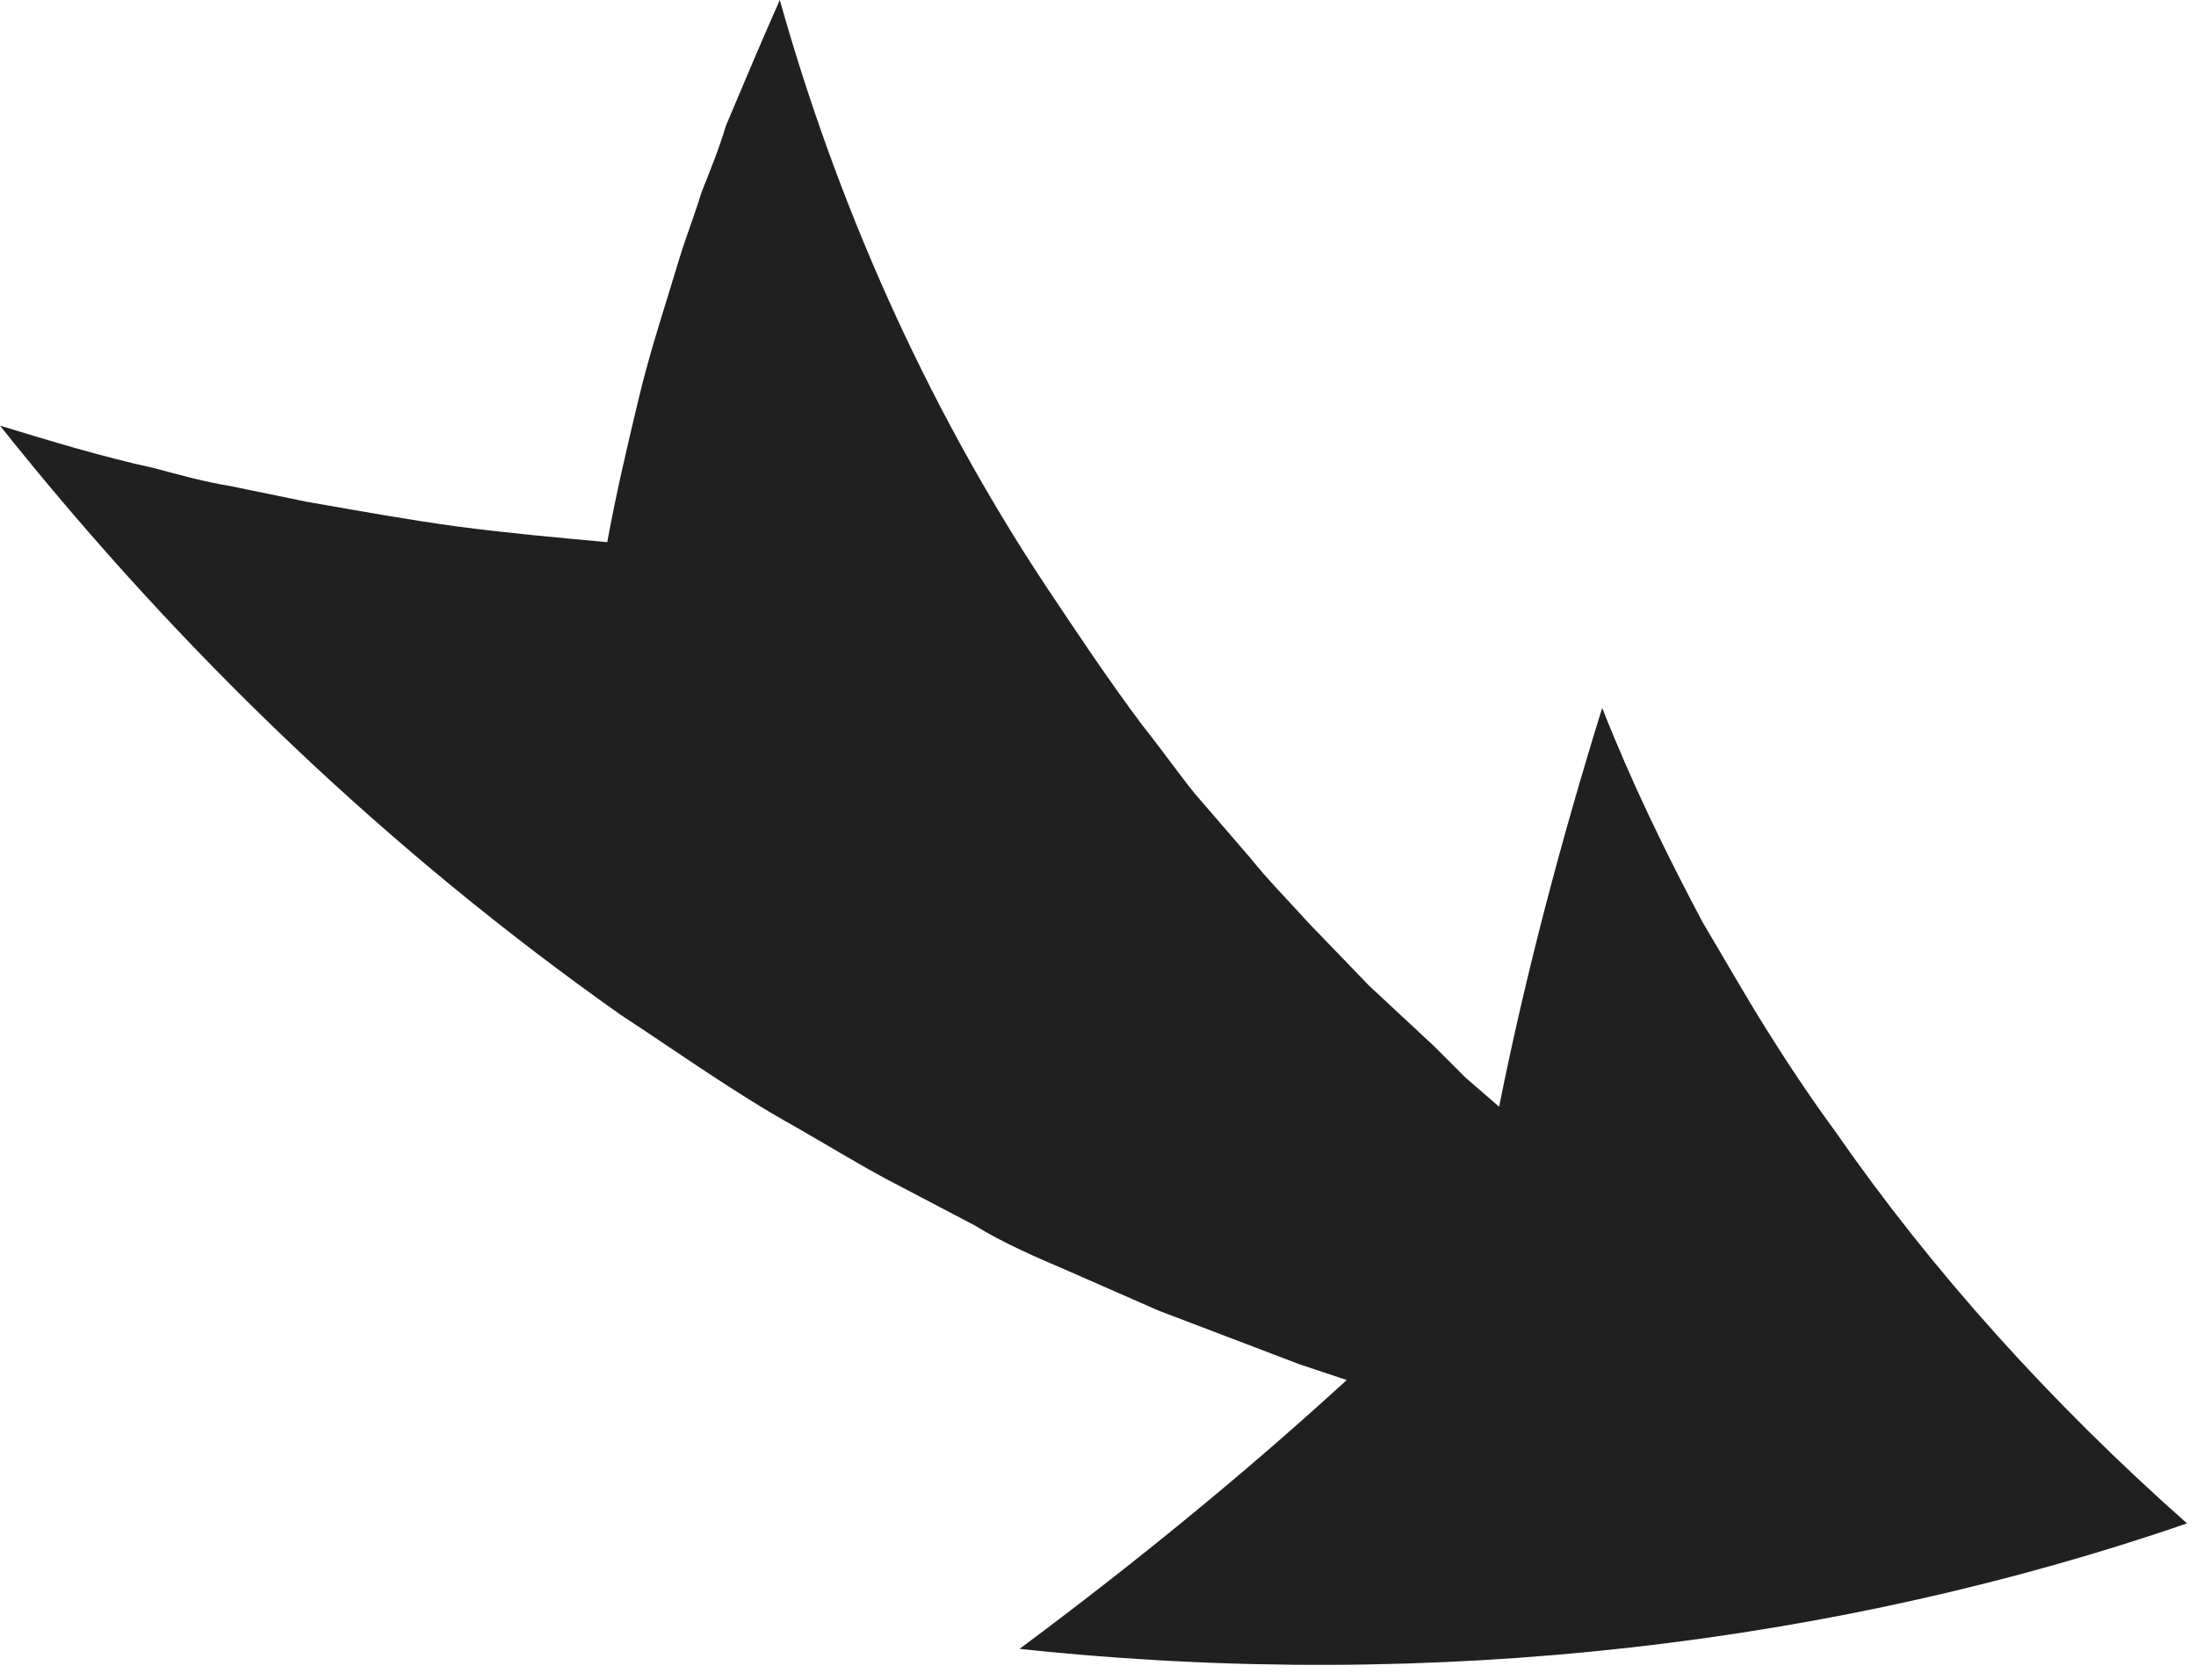 <svg width="98" height="75" viewBox="0 0 98 75" fill="none" xmlns="http://www.w3.org/2000/svg">
<g clip-path="url(#clip0_112968_346)">
<path d="M97.6 68C82.2 73.3 64.2 75.6 45.5 73.6C50.6 69.8 55.4 65.9 60.1 61.6L58 60.9L55.9 60.1L51.7 58.5L47.6 56.7C46.2 56.1 44.8 55.5 43.5 54.7L39.5 52.6C38.2 51.9 36.9 51.1 35.5 50.3C32.8 48.8 30.3 47 27.7 45.3C17.5 38.1 8.2 29.3 0 19C2.3 19.7 4.6 20.4 6.9 20.9C8 21.2 9.1 21.5 10.3 21.7L13.7 22.4C16 22.8 18.2 23.2 20.4 23.5C22.7 23.8 24.9 24 27.1 24.2C27.5 22 28 19.9 28.5 17.8C29 15.7 29.7 13.6 30.3 11.6C30.6 10.6 31 9.6 31.3 8.6C31.7 7.6 32.1 6.6 32.4 5.6C33.2 3.7 34 1.8 34.8 0C37.3 8.9 41.2 17.9 46.7 26.2C48.1 28.3 49.5 30.4 51 32.4C51.8 33.4 52.5 34.4 53.3 35.4L55.8 38.3C56.6 39.3 57.5 40.2 58.4 41.2L61.1 44L64 46.7L65.4 48.1L66.9 49.4C68.1 43.4 69.7 37.4 71.5 31.6C72.8 34.9 74.3 38 76 41.2C76.9 42.7 77.8 44.3 78.8 45.9C79.8 47.5 80.8 49 81.9 50.5C86.2 56.7 91.5 62.6 97.6 68Z" fill="#202020"/>
</g>
<defs>
<clipPath id="clip0_112968_346">
<rect width="97.7" height="74.3" fill="white"/>
</clipPath>
</defs>
</svg>
